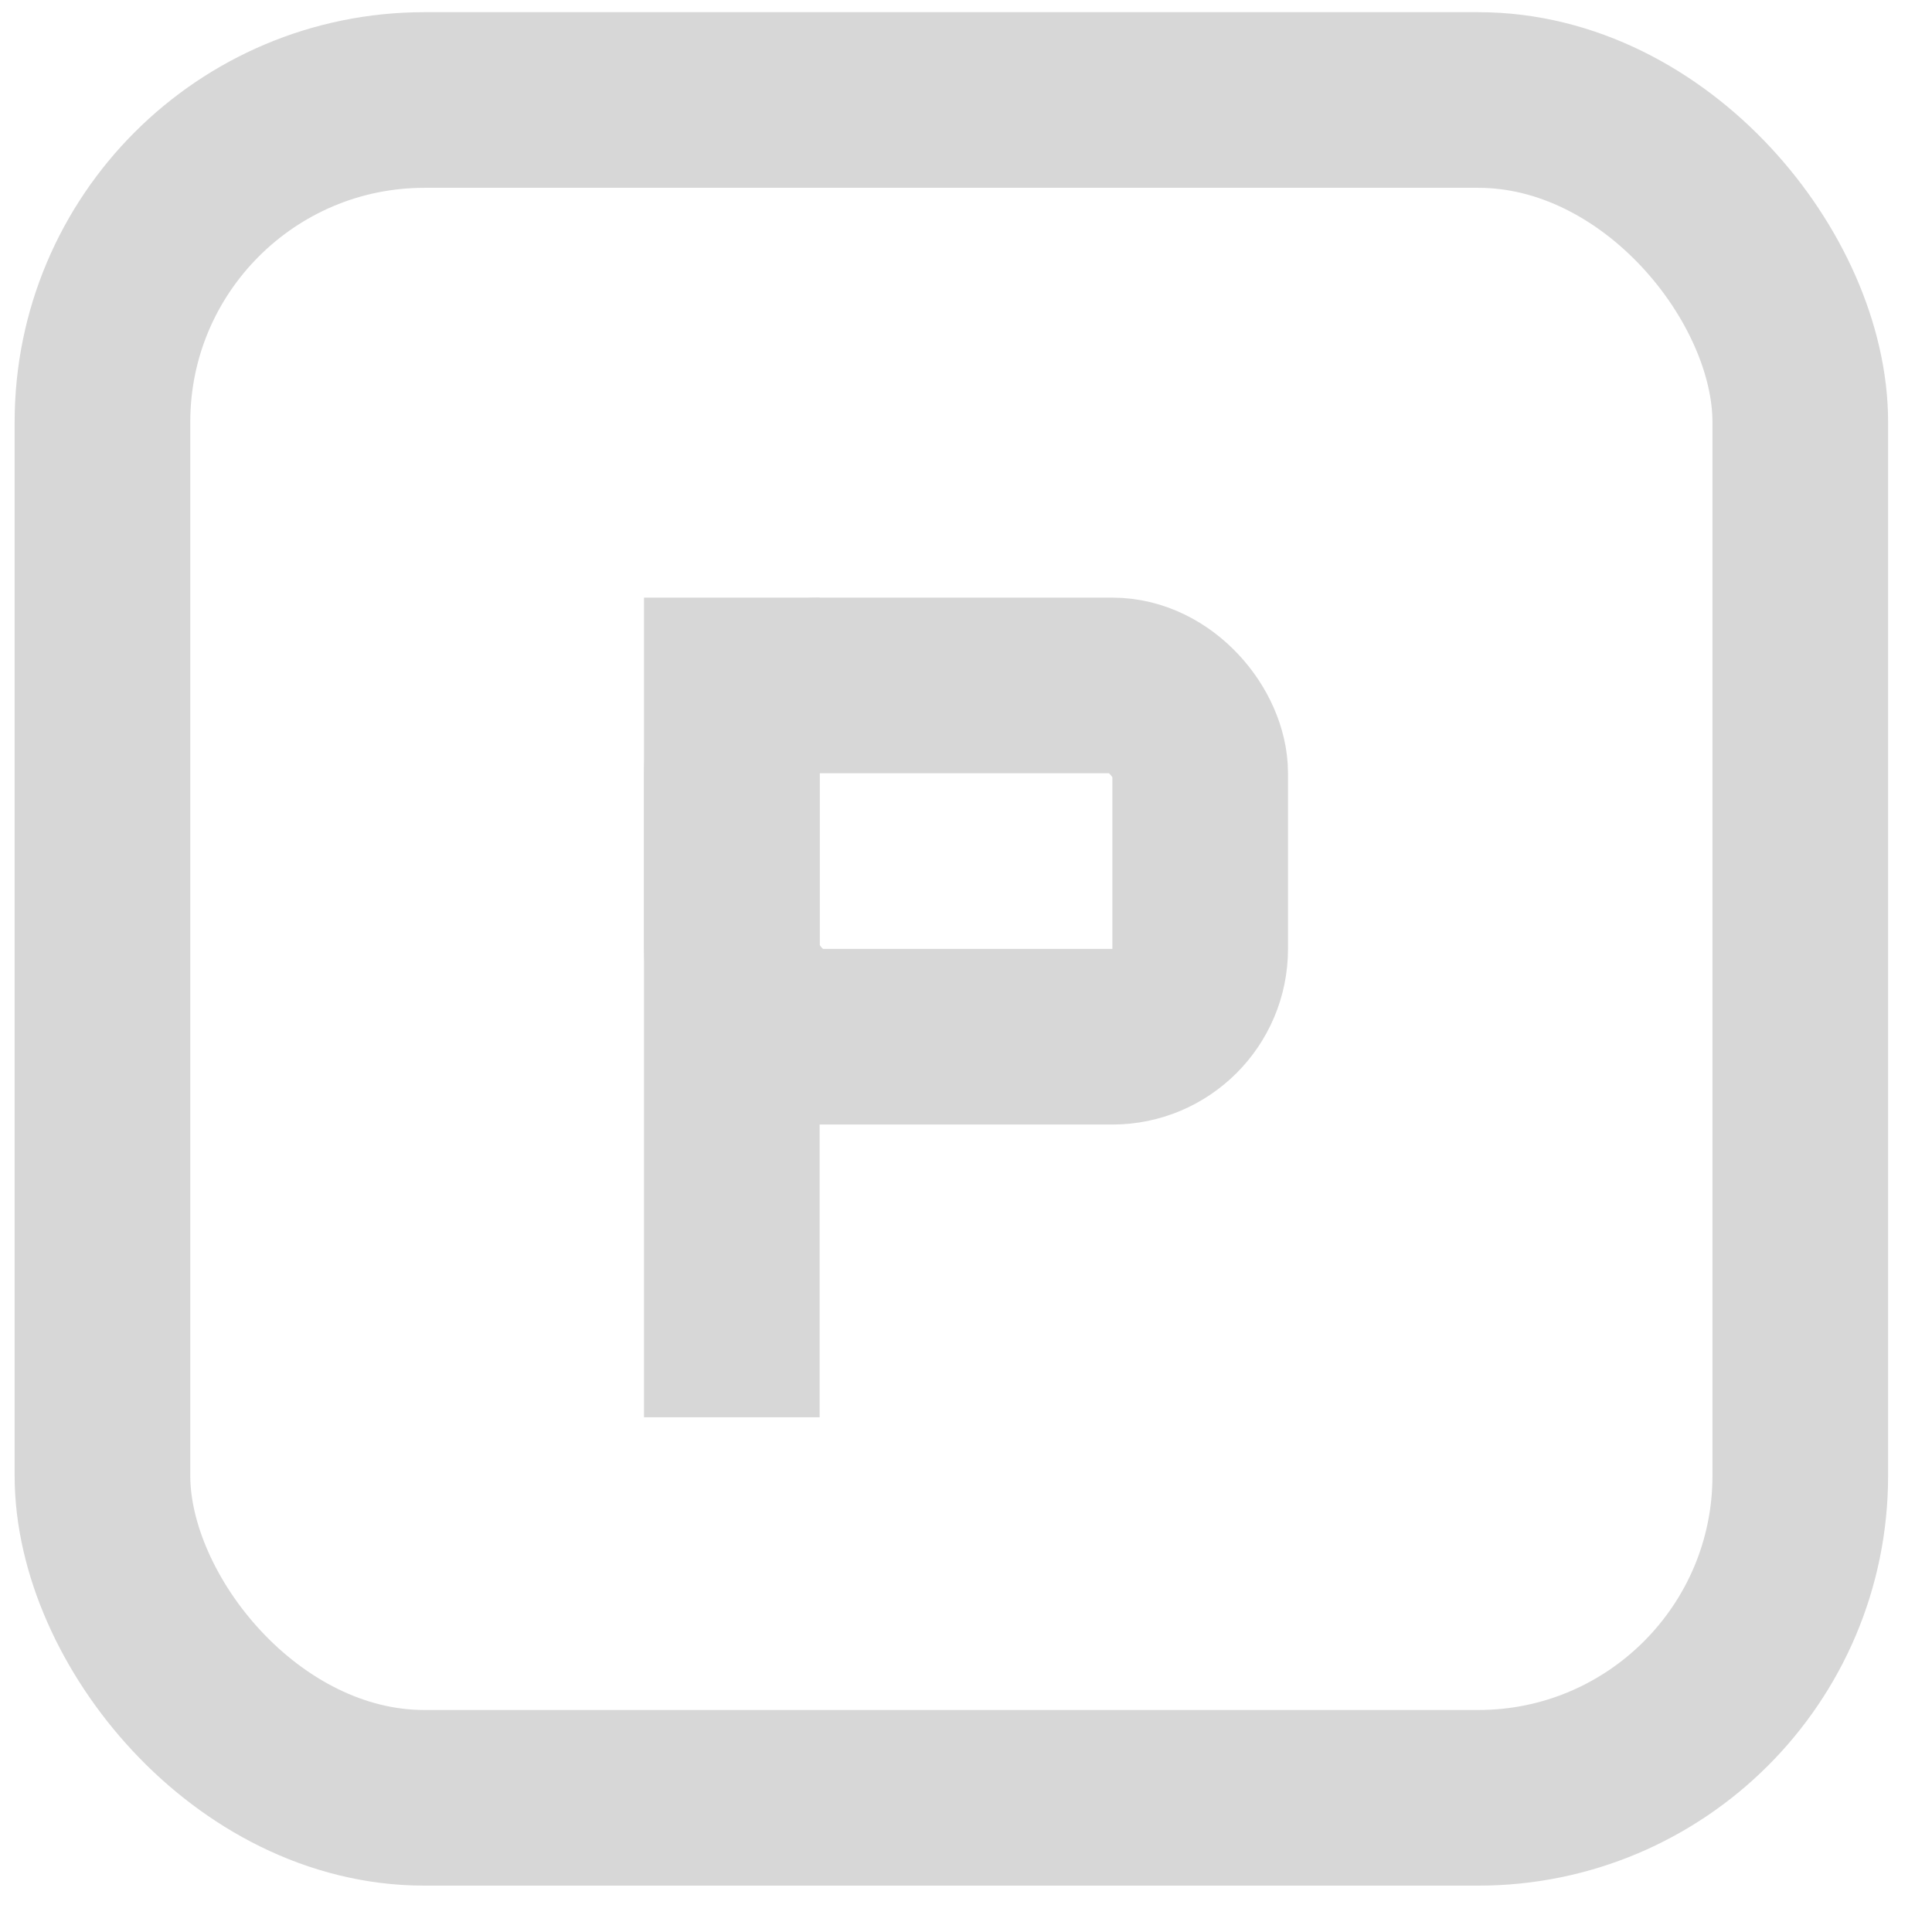 <svg width="33" height="33" viewBox="0 0 33 33" fill="none" xmlns="http://www.w3.org/2000/svg">
<rect x="1.75" y="1.708" width="29" height="29" rx="5.5" stroke="#D7D7D7" stroke-width="3"/>
<line x1="12.5" y1="10.208" x2="12.5" y2="24.208" stroke="#D7D7D7" stroke-width="3"/>
<rect x="12.5" y="11.708" width="8" height="6" rx="1.5" stroke="#D7D7D7" stroke-width="3"/>
</svg>
